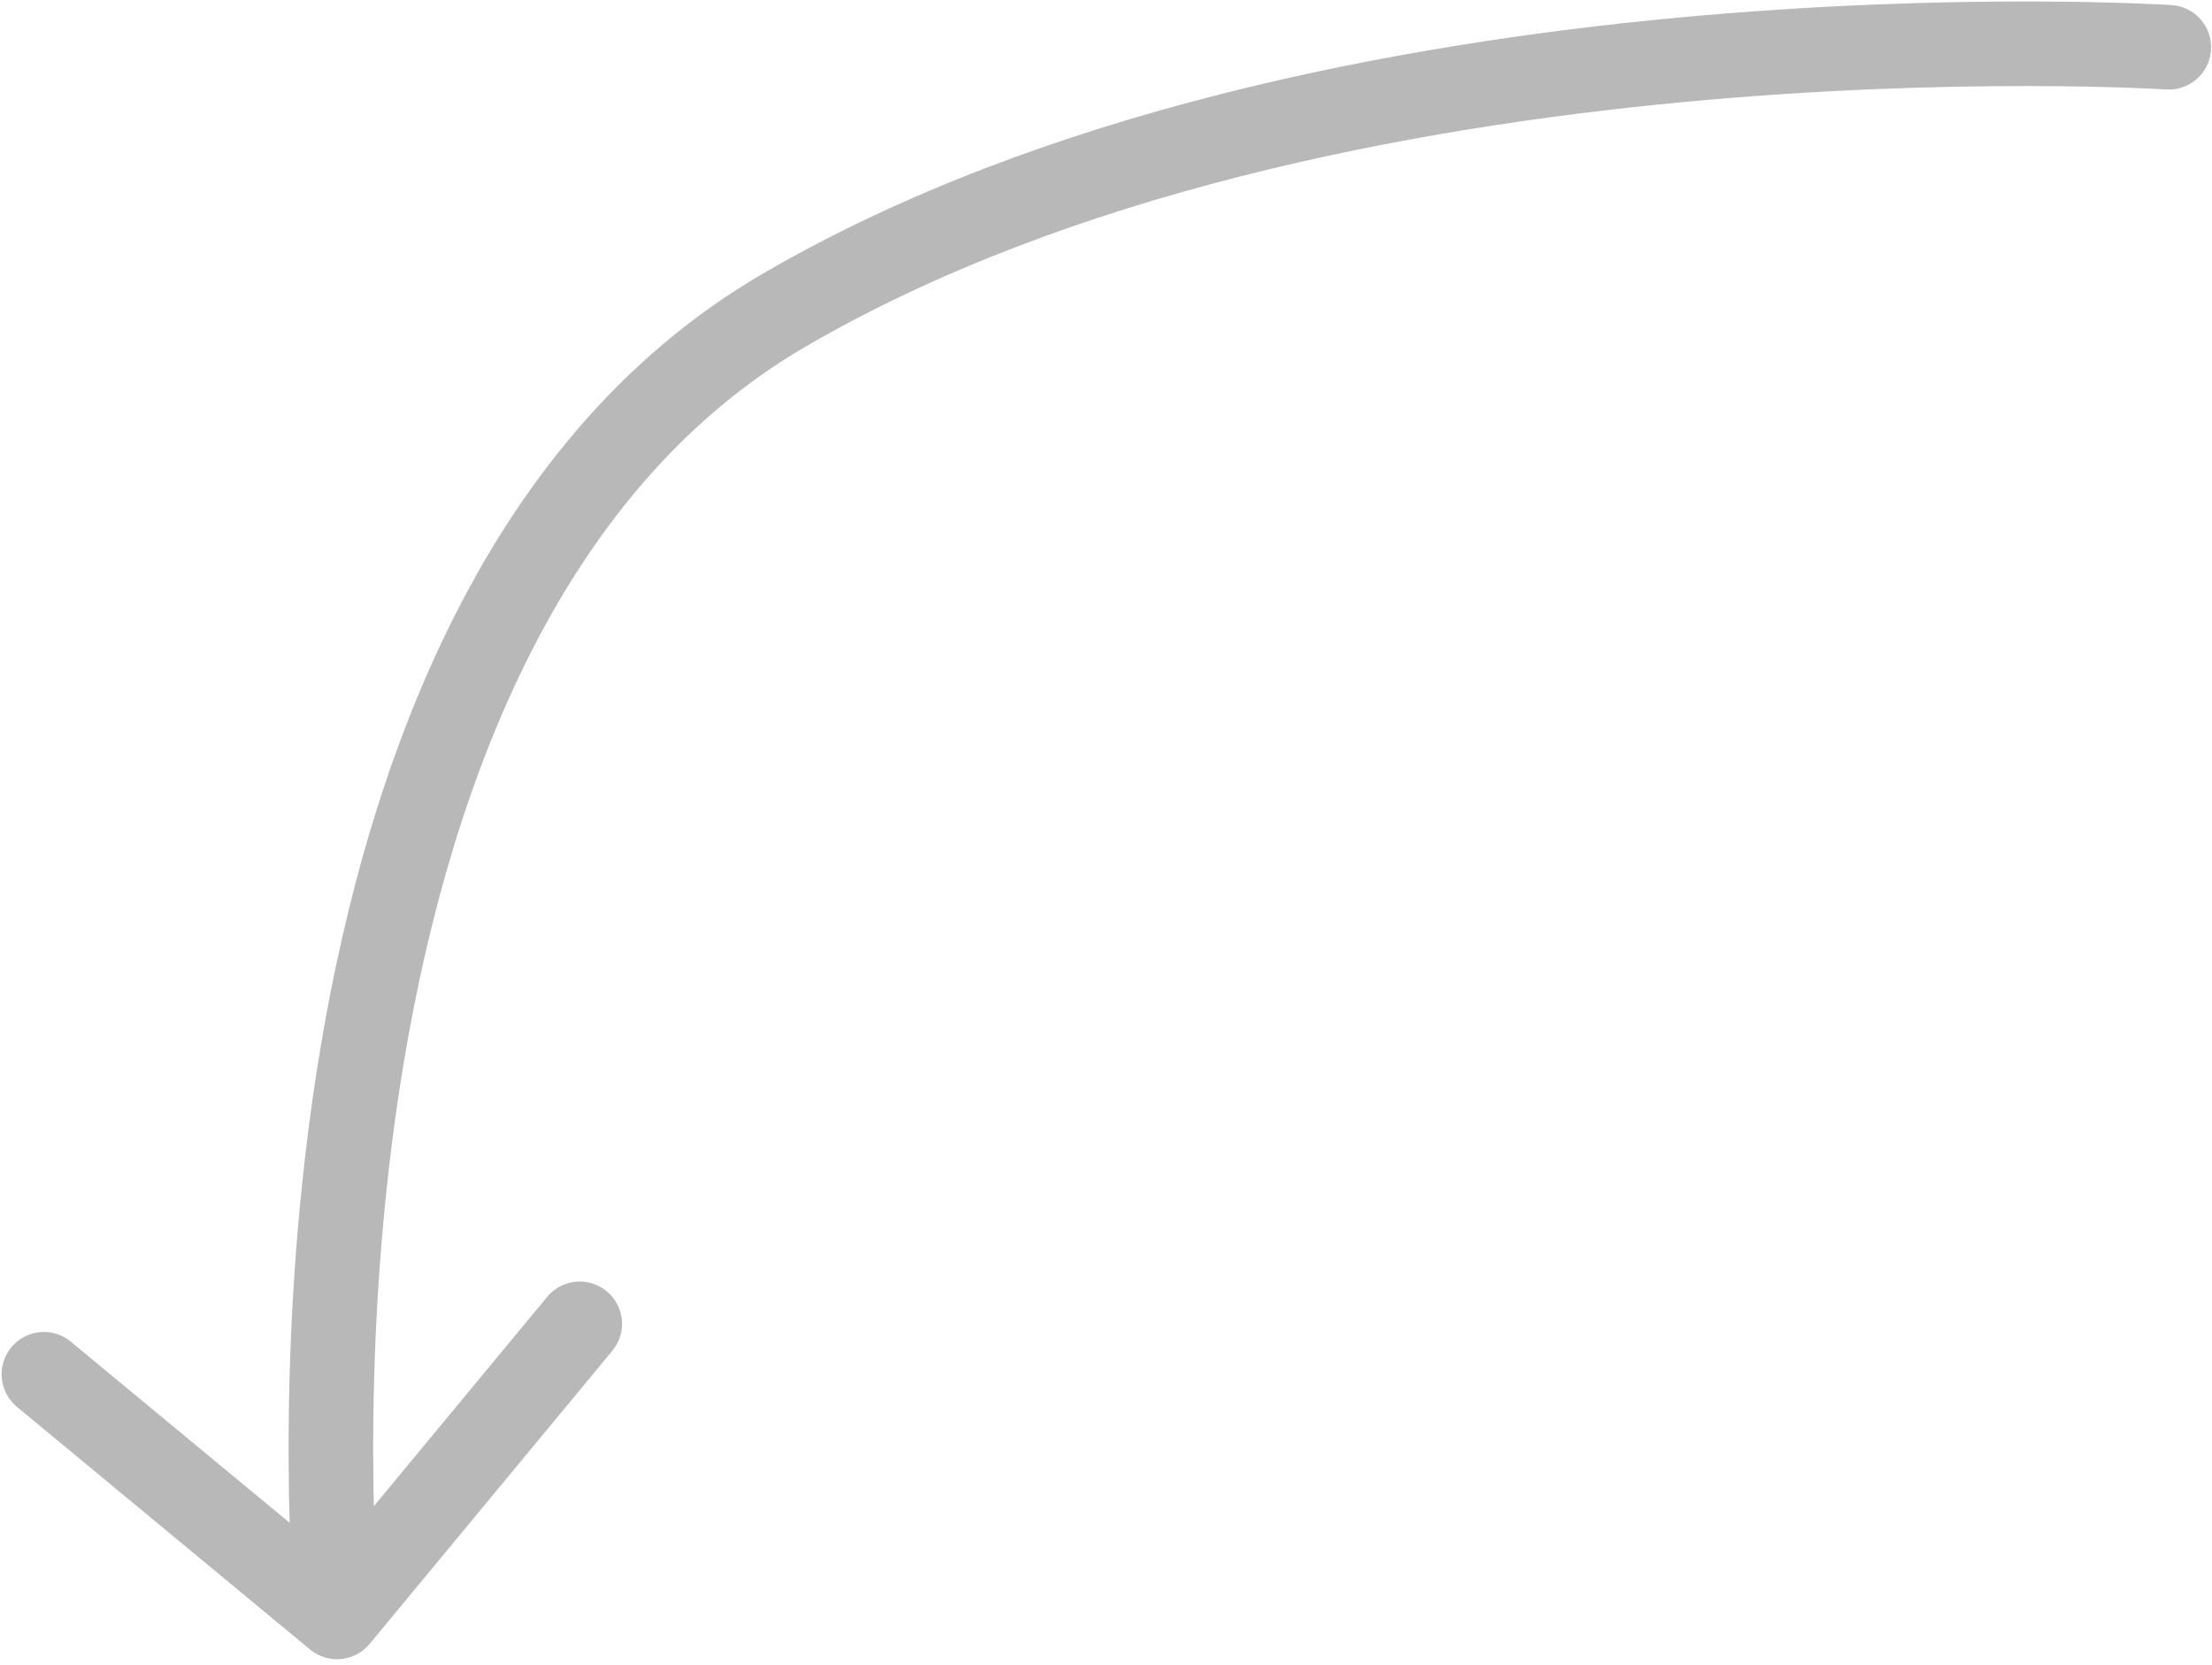 <svg width="340" height="256" viewBox="0 0 340 256" fill="none" xmlns="http://www.w3.org/2000/svg">
<path d="M333.781 0.78C337.363 1.01 340.08 4.102 339.85 7.684C339.619 11.267 336.528 13.984 332.945 13.753L333.781 0.78ZM120.539 47.676L117.268 42.058L120.539 47.676ZM56.814 252.709C54.525 255.475 50.428 255.861 47.662 253.571L2.6 216.266C-0.165 213.977 -0.551 209.879 1.739 207.114C4.028 204.349 8.125 203.963 10.89 206.252L50.946 239.413L84.106 199.358C86.395 196.592 90.492 196.206 93.257 198.496C96.023 200.785 96.409 204.882 94.119 207.648L56.814 252.709ZM333.363 7.266C332.945 13.753 332.946 13.753 332.946 13.753C332.946 13.753 332.946 13.753 332.945 13.753C332.942 13.753 332.938 13.752 332.932 13.752C332.92 13.751 332.9 13.75 332.873 13.748C332.817 13.745 332.732 13.74 332.615 13.733C332.383 13.72 332.031 13.7 331.563 13.676C330.628 13.629 329.232 13.565 327.419 13.5C323.791 13.37 318.495 13.237 311.871 13.228C298.615 13.21 280.069 13.688 258.945 15.67C216.524 19.651 164.439 29.64 123.809 53.293L117.268 42.058C160.338 16.985 214.665 6.769 257.731 2.727C279.35 0.698 298.318 0.209 311.888 0.228C318.677 0.237 324.122 0.374 327.884 0.508C329.765 0.576 331.225 0.643 332.222 0.693C332.72 0.718 333.103 0.74 333.365 0.755C333.495 0.762 333.596 0.768 333.666 0.773C333.7 0.775 333.727 0.776 333.747 0.778C333.756 0.778 333.764 0.779 333.77 0.779C333.772 0.779 333.775 0.779 333.777 0.779C333.779 0.78 333.781 0.78 333.363 7.266ZM123.809 53.293C84.961 75.909 68.173 123.464 61.437 167.249C58.105 188.911 57.314 209.133 57.361 223.957C57.385 231.361 57.618 237.397 57.843 241.566C57.956 243.65 58.066 245.266 58.148 246.352C58.189 246.895 58.222 247.306 58.245 247.575C58.257 247.71 58.266 247.81 58.271 247.874C58.274 247.905 58.276 247.928 58.277 247.942C58.278 247.949 58.279 247.953 58.279 247.955C58.279 247.956 58.279 247.956 58.279 247.957C58.279 247.956 58.279 247.955 51.807 248.564C45.336 249.174 45.336 249.171 45.335 249.169C45.335 249.167 45.335 249.163 45.335 249.16C45.334 249.153 45.333 249.143 45.332 249.132C45.33 249.108 45.327 249.076 45.323 249.034C45.316 248.951 45.305 248.831 45.292 248.676C45.266 248.365 45.229 247.913 45.185 247.327C45.096 246.156 44.98 244.448 44.862 242.267C44.626 237.907 44.386 231.65 44.361 223.999C44.313 208.715 45.125 187.786 48.588 165.272C55.444 120.707 73.022 67.817 117.268 42.058L123.809 53.293Z" fill="#B8B8B8"/>
</svg>
